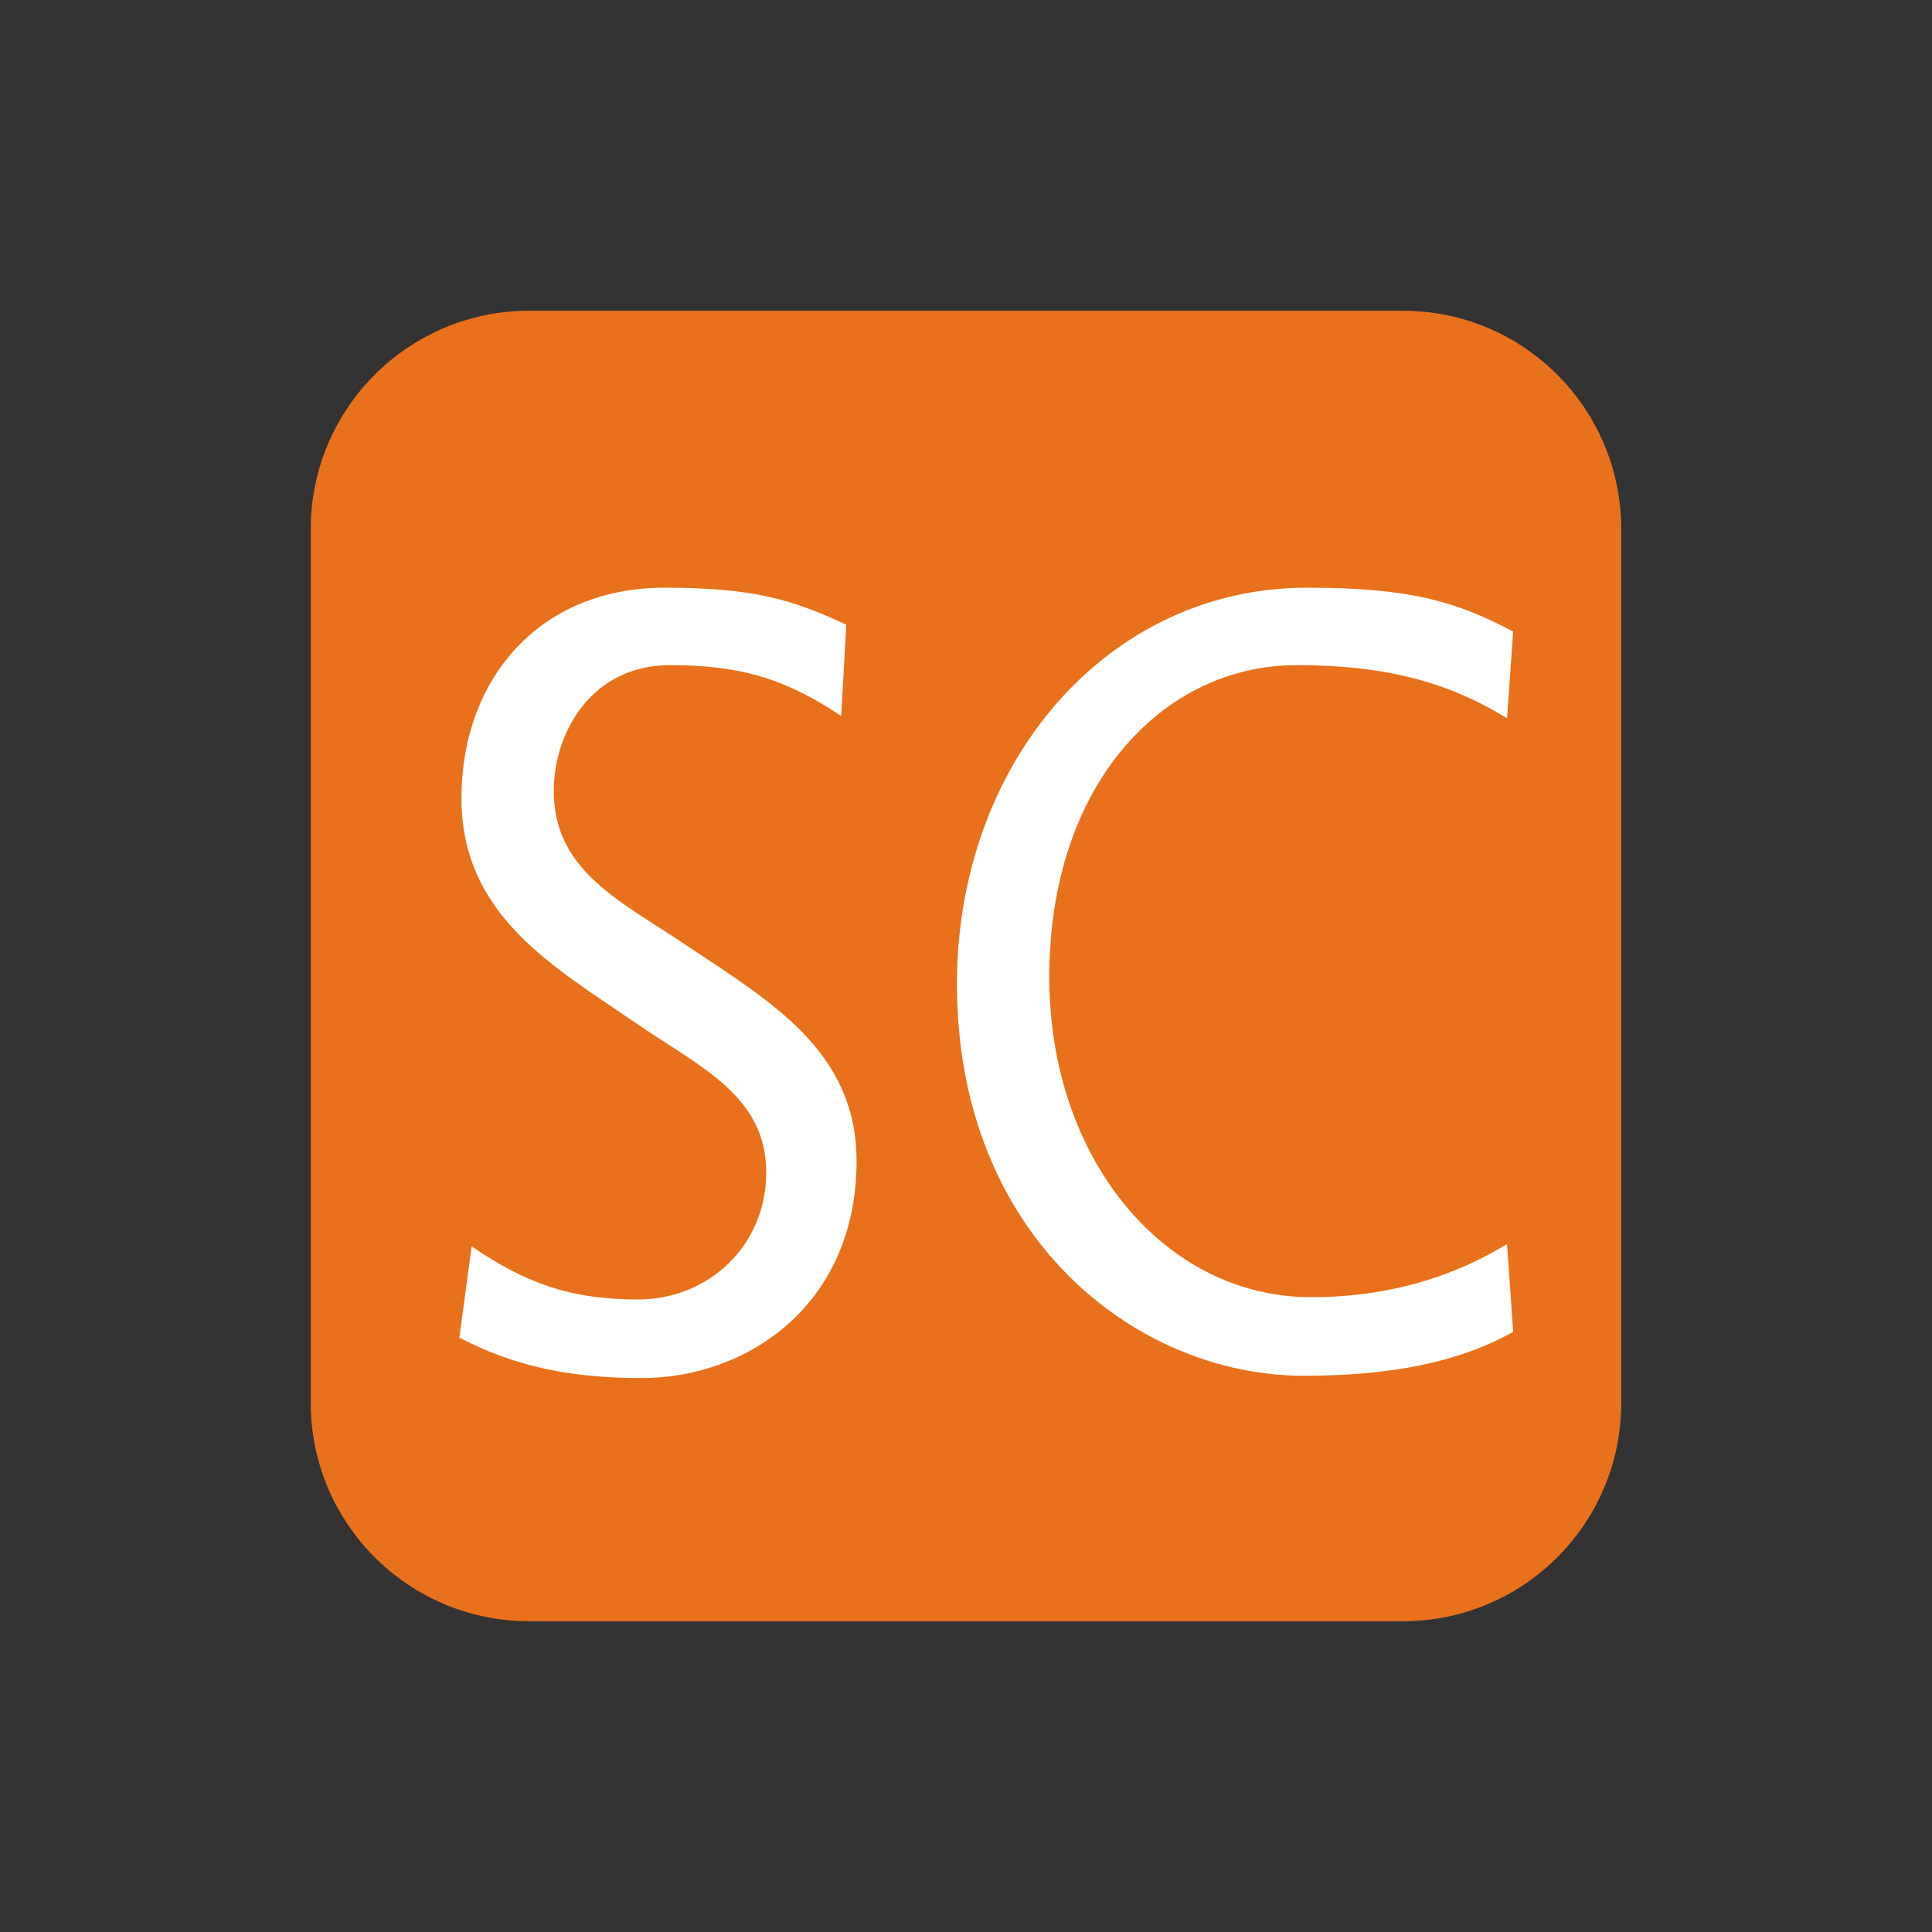 <svg width="286" height="286" xmlns="http://www.w3.org/2000/svg" xmlns:xlink="http://www.w3.org/1999/xlink" xml:space="preserve" overflow="hidden"><rect width="100%" height="100%" fill="#333333" stroke="none"/><g transform="translate(-2025 -82)"><path d="M2071 160.334C2071 142.476 2085.48 128 2103.33 128L2232.67 128C2250.52 128 2265 142.476 2265 160.334L2265 289.666C2265 307.524 2250.52 322 2232.67 322L2103.33 322C2085.48 322 2071 307.524 2071 289.666Z" fill="#E9711C" fill-rule="evenodd"/><path d="M2123.39 169C2104.7 169 2093.31 182.685 2093.31 200.131 2093.31 217.578 2106.98 225.106 2119.44 233.658 2128.7 239.987 2138.43 244.264 2138.43 255.553 2138.43 266.501 2129.77 274.37 2119.44 274.37 2109.26 274.37 2102.57 271.801 2094.82 266.499L2093 280.013C2100.9 284.117 2108.95 286 2120.04 286 2135.54 286 2151.8 275.224 2151.8 253.843 2151.8 237.593 2139.03 230.236 2126.73 222.026 2117.16 215.527 2106.98 211.08 2106.98 199.106 2106.98 190.212 2112.75 180.463 2124.15 180.463 2134.02 180.463 2140.86 182.171 2149.52 187.986L2150.28 174.476C2142.22 170.713 2136.45 169 2123.39 169ZM2218.46 169C2188.99 169 2166.66 194.829 2166.66 227.671 2166.66 265.131 2193.24 285.658 2218.01 285.658 2230.47 285.658 2240.8 283.776 2249 279.157L2248.09 266.157C2238.82 271.802 2228.95 274.027 2219.07 274.027 2197.5 274.027 2180.33 253.671 2180.33 226.645 2180.33 198.08 2197.19 180.463 2216.94 180.463 2229.4 180.463 2238.97 182.686 2248.09 188.331L2249 175.501C2240.64 171.054 2233.81 169 2218.46 169Z" fill="#FFFFFF" fill-rule="evenodd"/></g></svg>